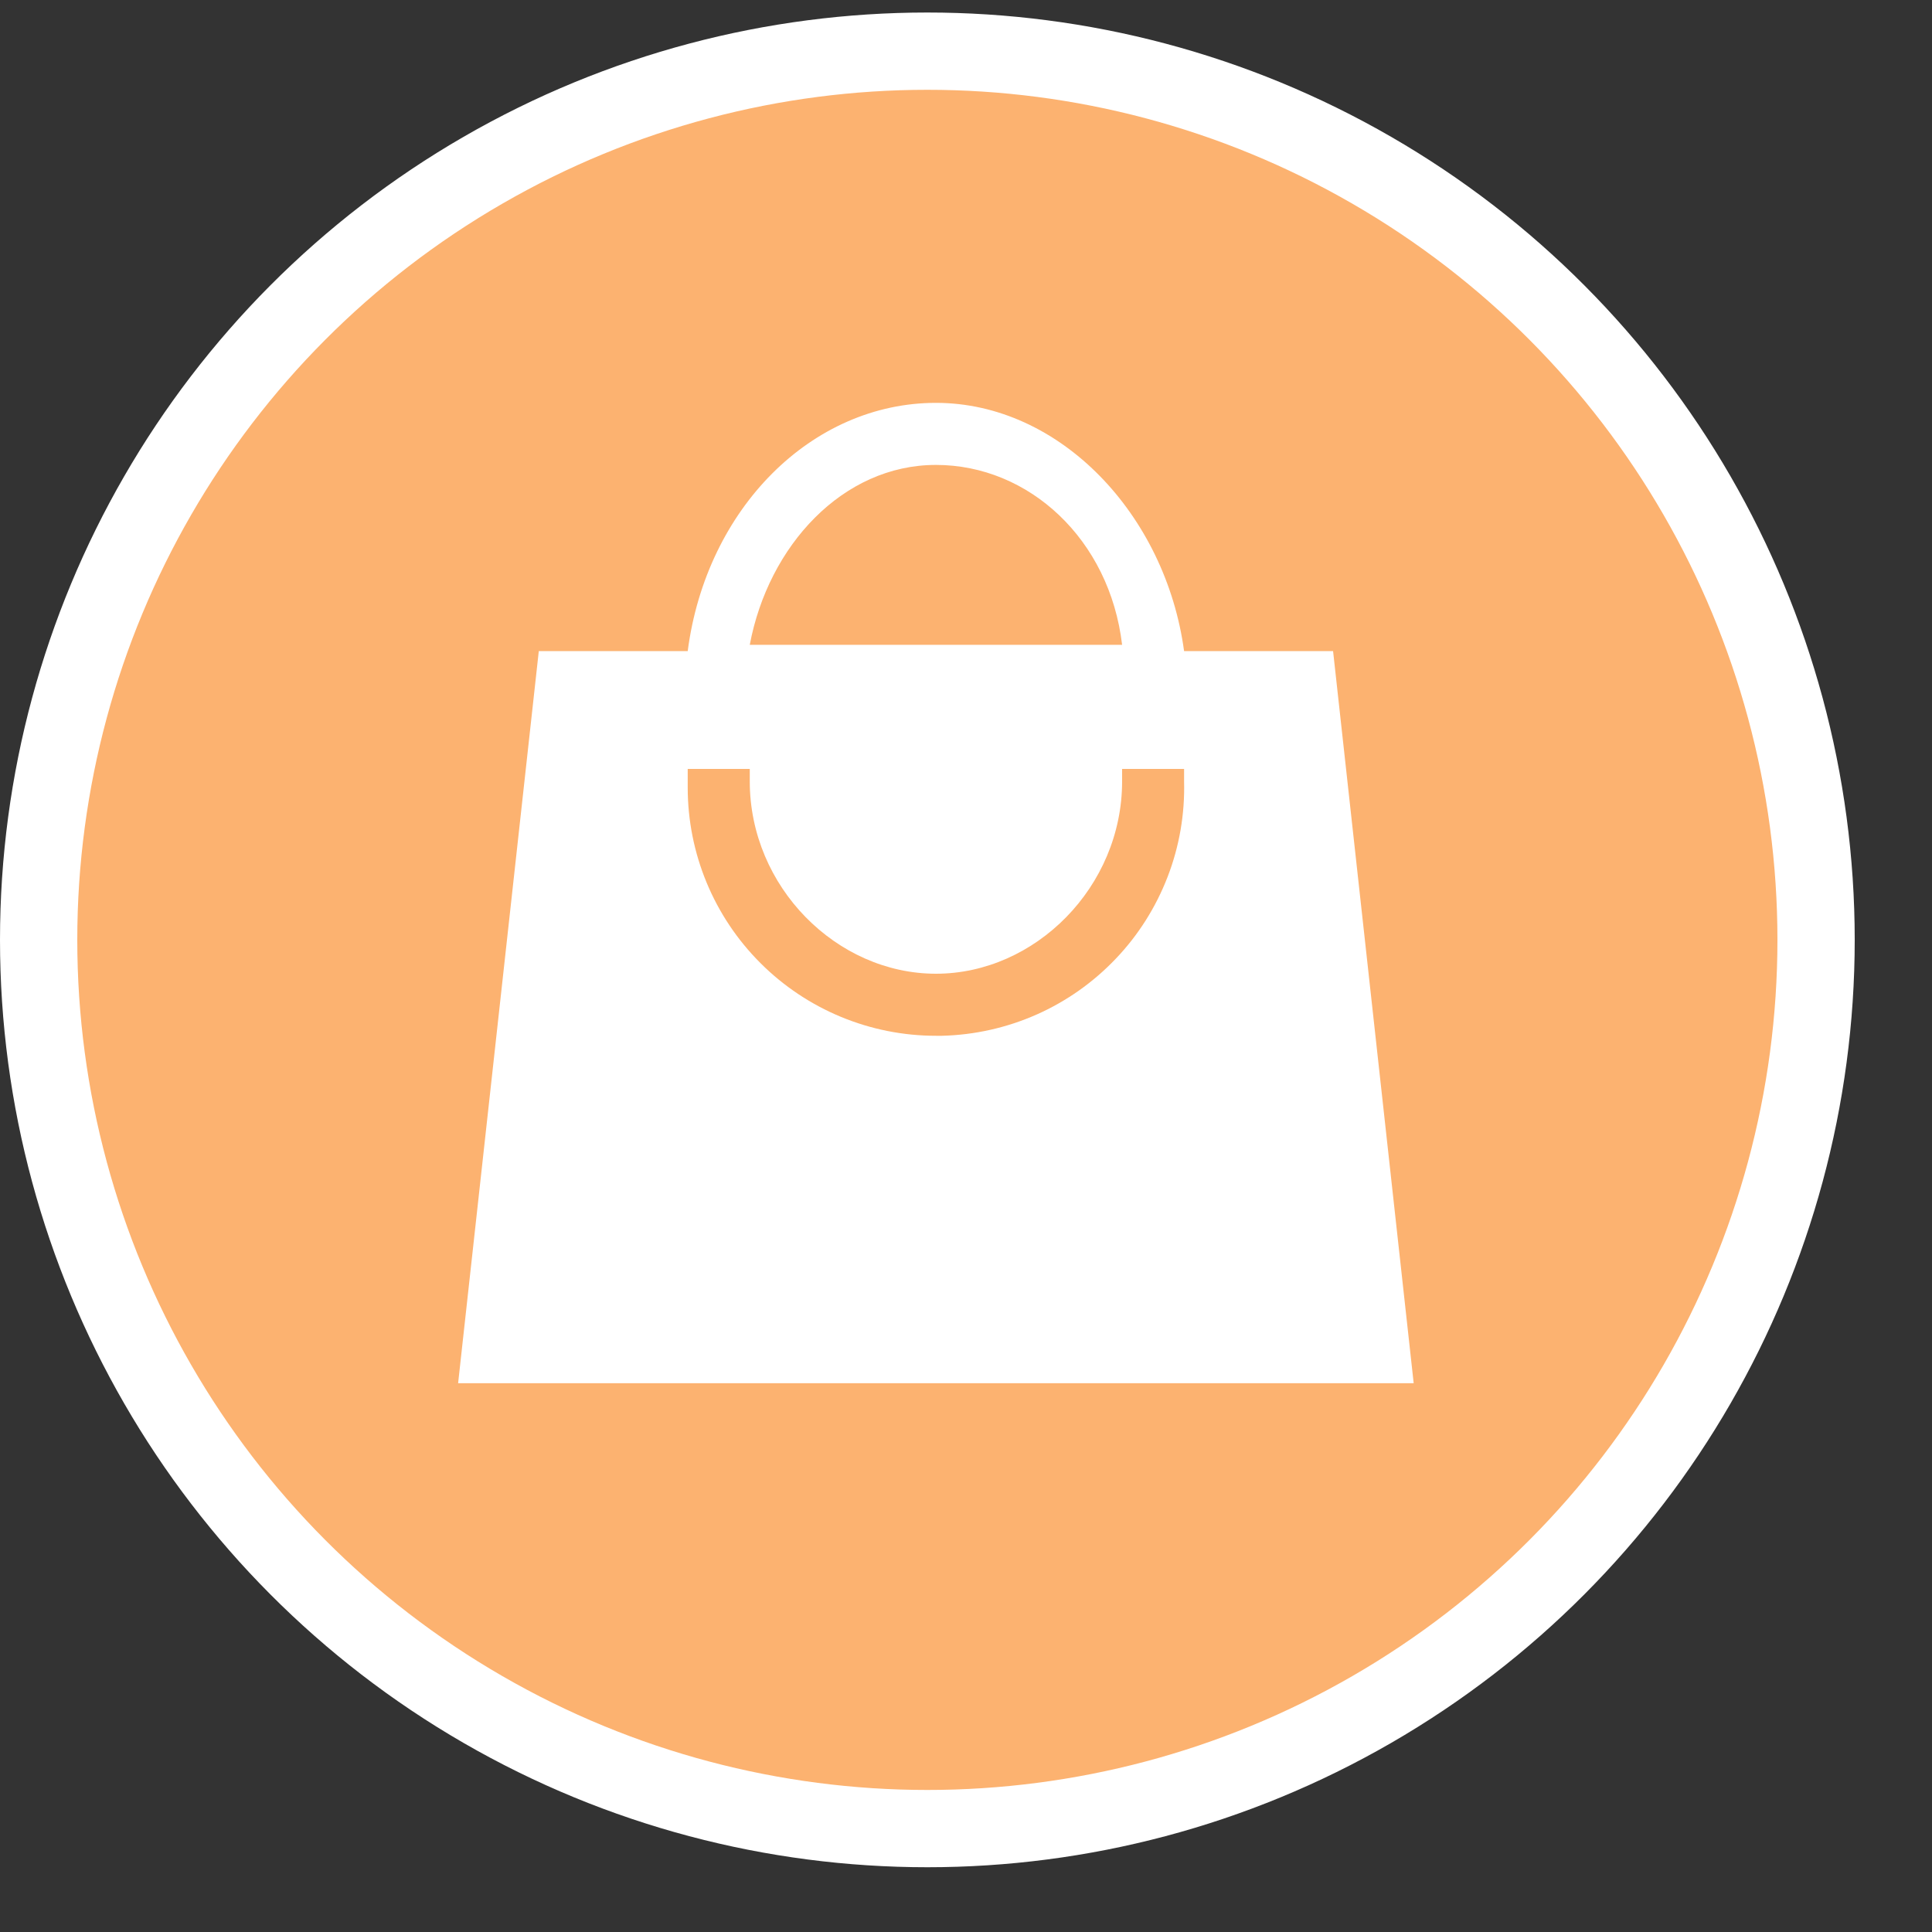 <svg viewBox="0 0 25 25" fill="none" xmlns="http://www.w3.org/2000/svg"><rect x="0" y="0" width="25" height="25" fill="#333333" stroke="none"/><circle cx="12" cy="12.162" r="11.5" fill="#FCB270" stroke="white"></circle><path d="M17.25 8.425H15.322C15.082 6.658 13.717 5.213 12.111 5.213C10.505 5.213 9.14 6.578 8.899 8.425H6.972L5.928 17.899H18.293L17.25 8.425ZM12.111 6.016C13.315 6.016 14.359 6.979 14.52 8.344H9.702C9.943 7.06 10.906 6.016 12.111 6.016ZM15.322 10.111C15.333 10.533 15.261 10.952 15.109 11.346C14.957 11.74 14.73 12.1 14.439 12.405C14.148 12.711 13.8 12.957 13.414 13.128C13.028 13.299 12.613 13.392 12.191 13.403H12.111C11.259 13.403 10.442 13.064 9.84 12.462C9.237 11.86 8.899 11.043 8.899 10.191V9.95H9.702V10.111C9.702 11.476 10.826 12.6 12.111 12.6C13.396 12.6 14.52 11.476 14.52 10.111V9.95H15.322V10.111Z" fill="white"></path></svg>